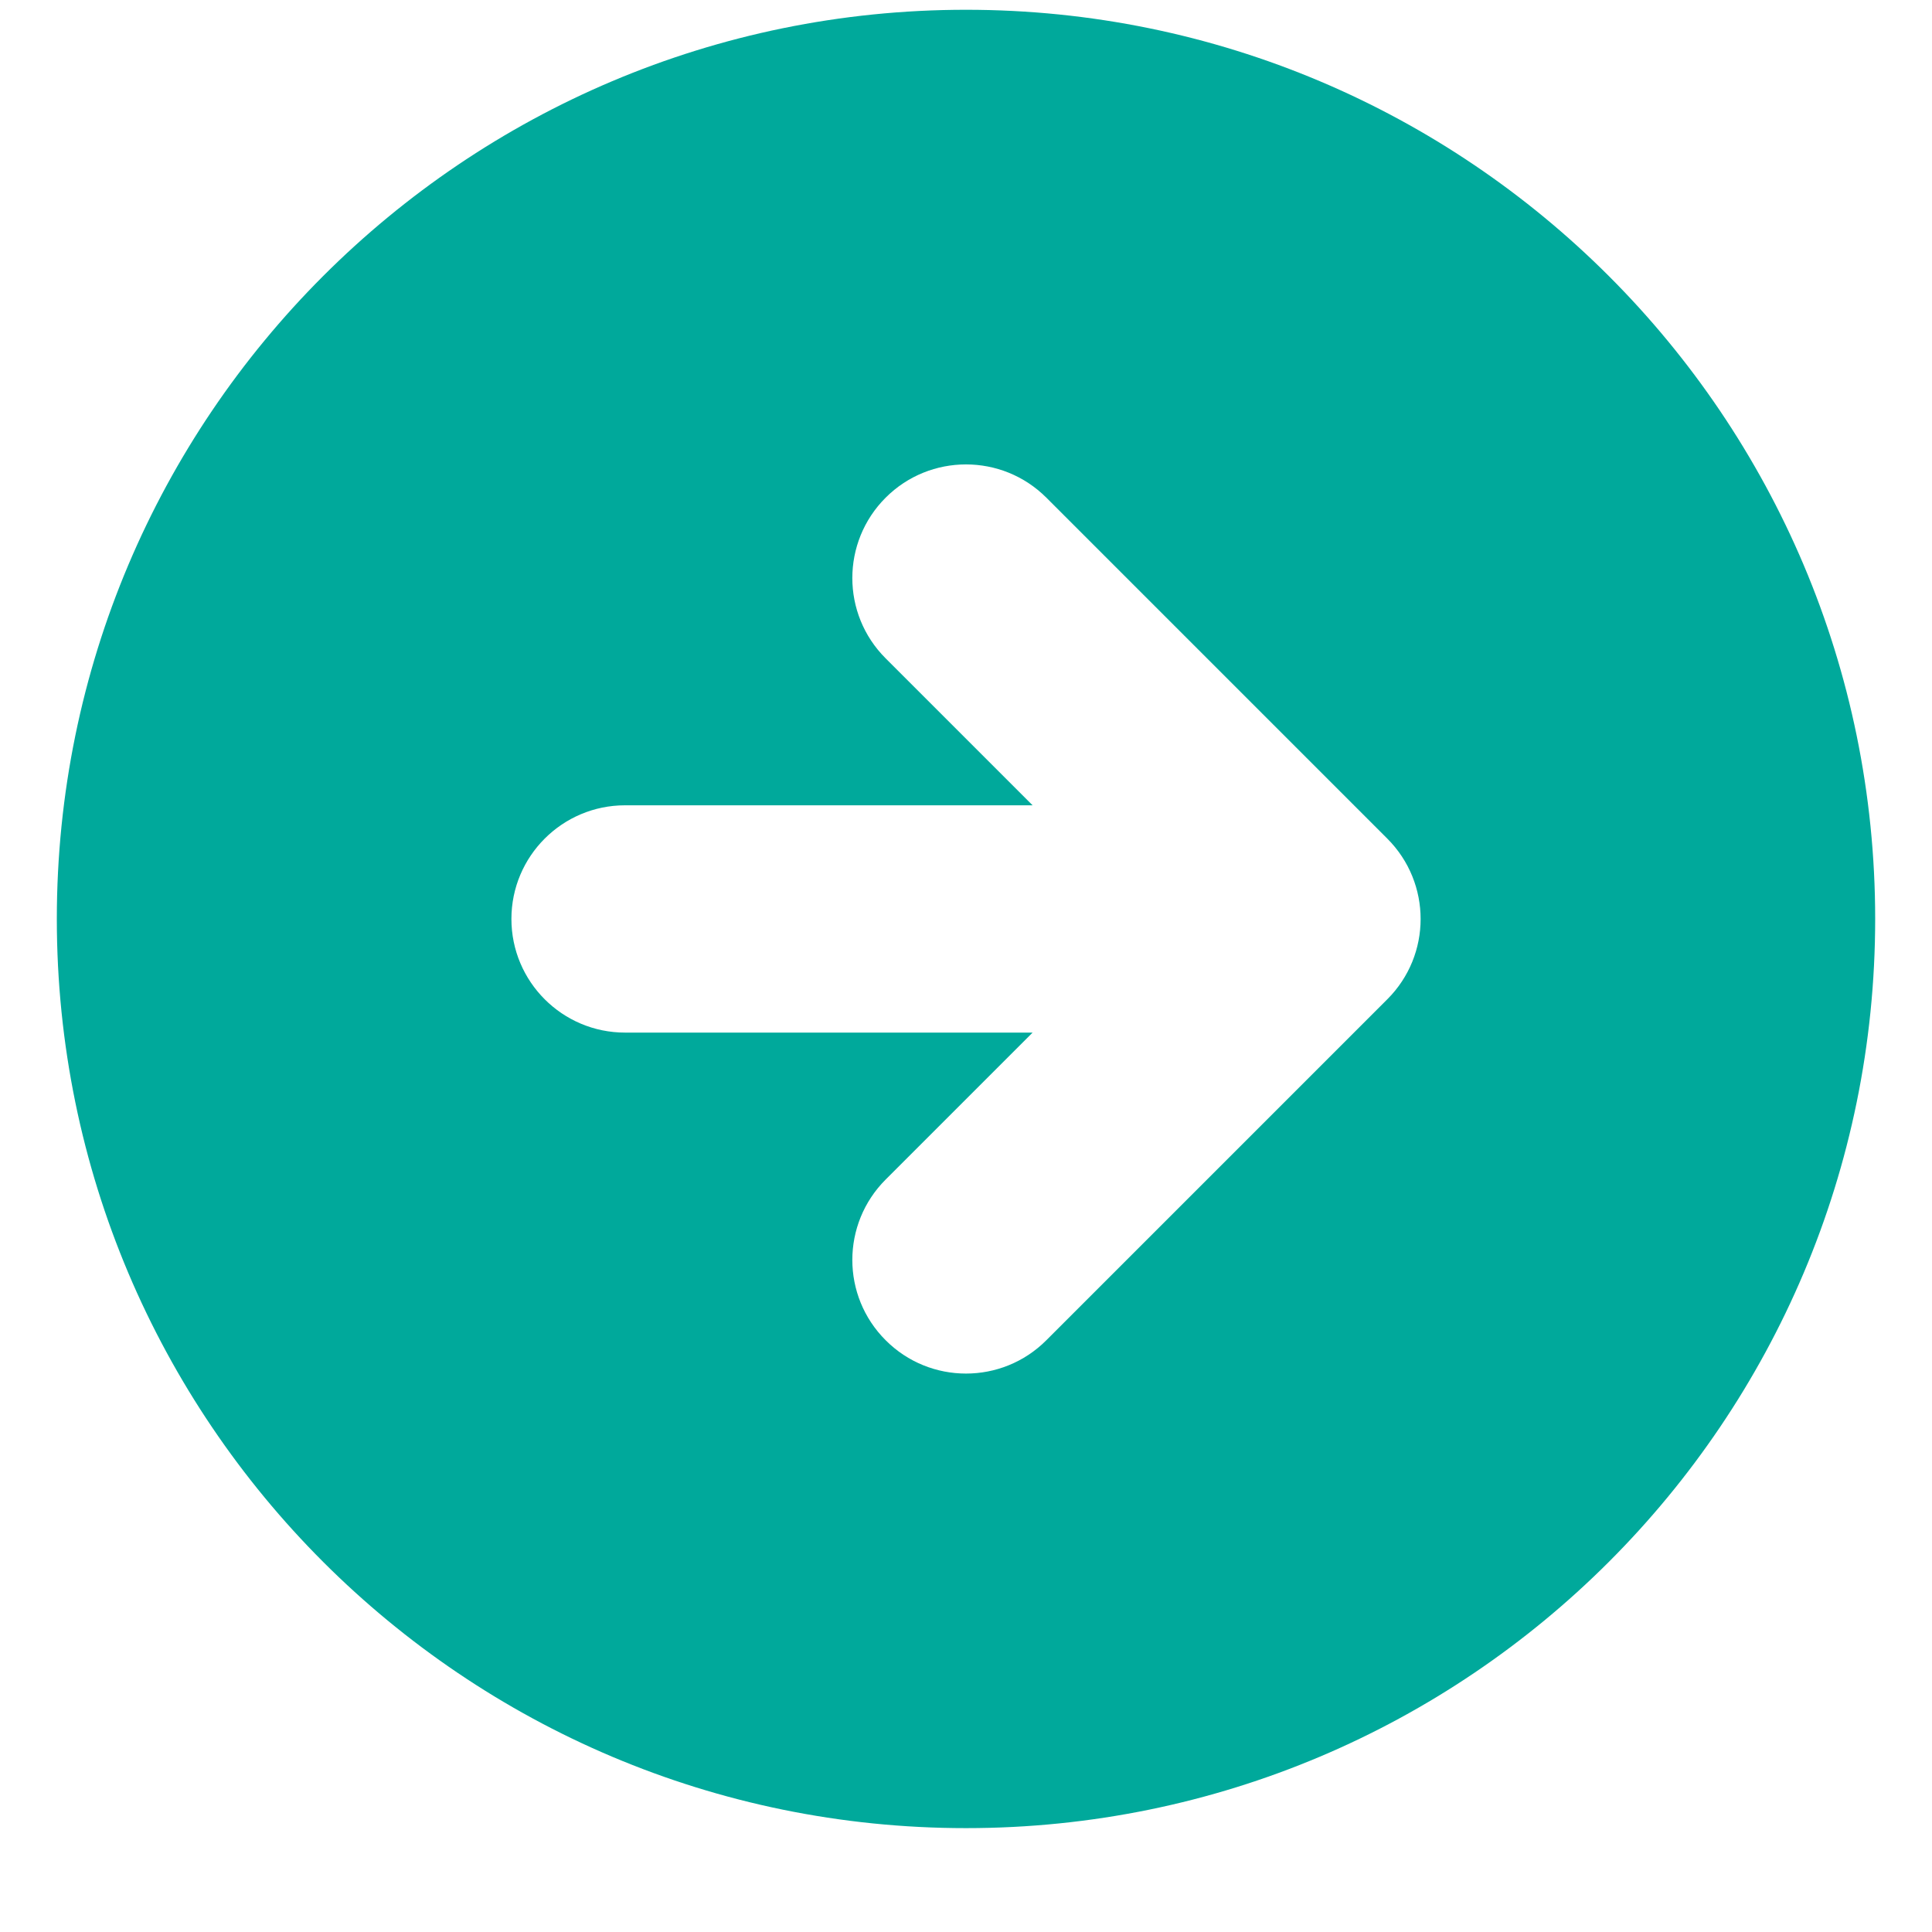 <svg width="17" height="17" viewBox="0 0 17 17" fill="none" xmlns="http://www.w3.org/2000/svg">
<path fill-rule="evenodd" clip-rule="evenodd" d="M8.5 16.086C12.918 16.086 16.5 12.505 16.5 8.086C16.5 3.668 12.918 0.086 8.5 0.086C4.082 0.086 0.5 3.668 0.5 8.086C0.5 12.505 4.082 16.086 8.5 16.086ZM12.207 7.379L9.207 4.379C8.817 3.989 8.183 3.989 7.793 4.379C7.402 4.77 7.402 5.403 7.793 5.793L9.086 7.086L5.5 7.086C4.948 7.086 4.5 7.534 4.5 8.086C4.5 8.638 4.948 9.086 5.5 9.086H9.086L7.793 10.379C7.402 10.77 7.402 11.403 7.793 11.793C8.183 12.184 8.817 12.184 9.207 11.793L12.207 8.793C12.598 8.403 12.598 7.77 12.207 7.379Z" fill="#00A99B"/>
</svg>

